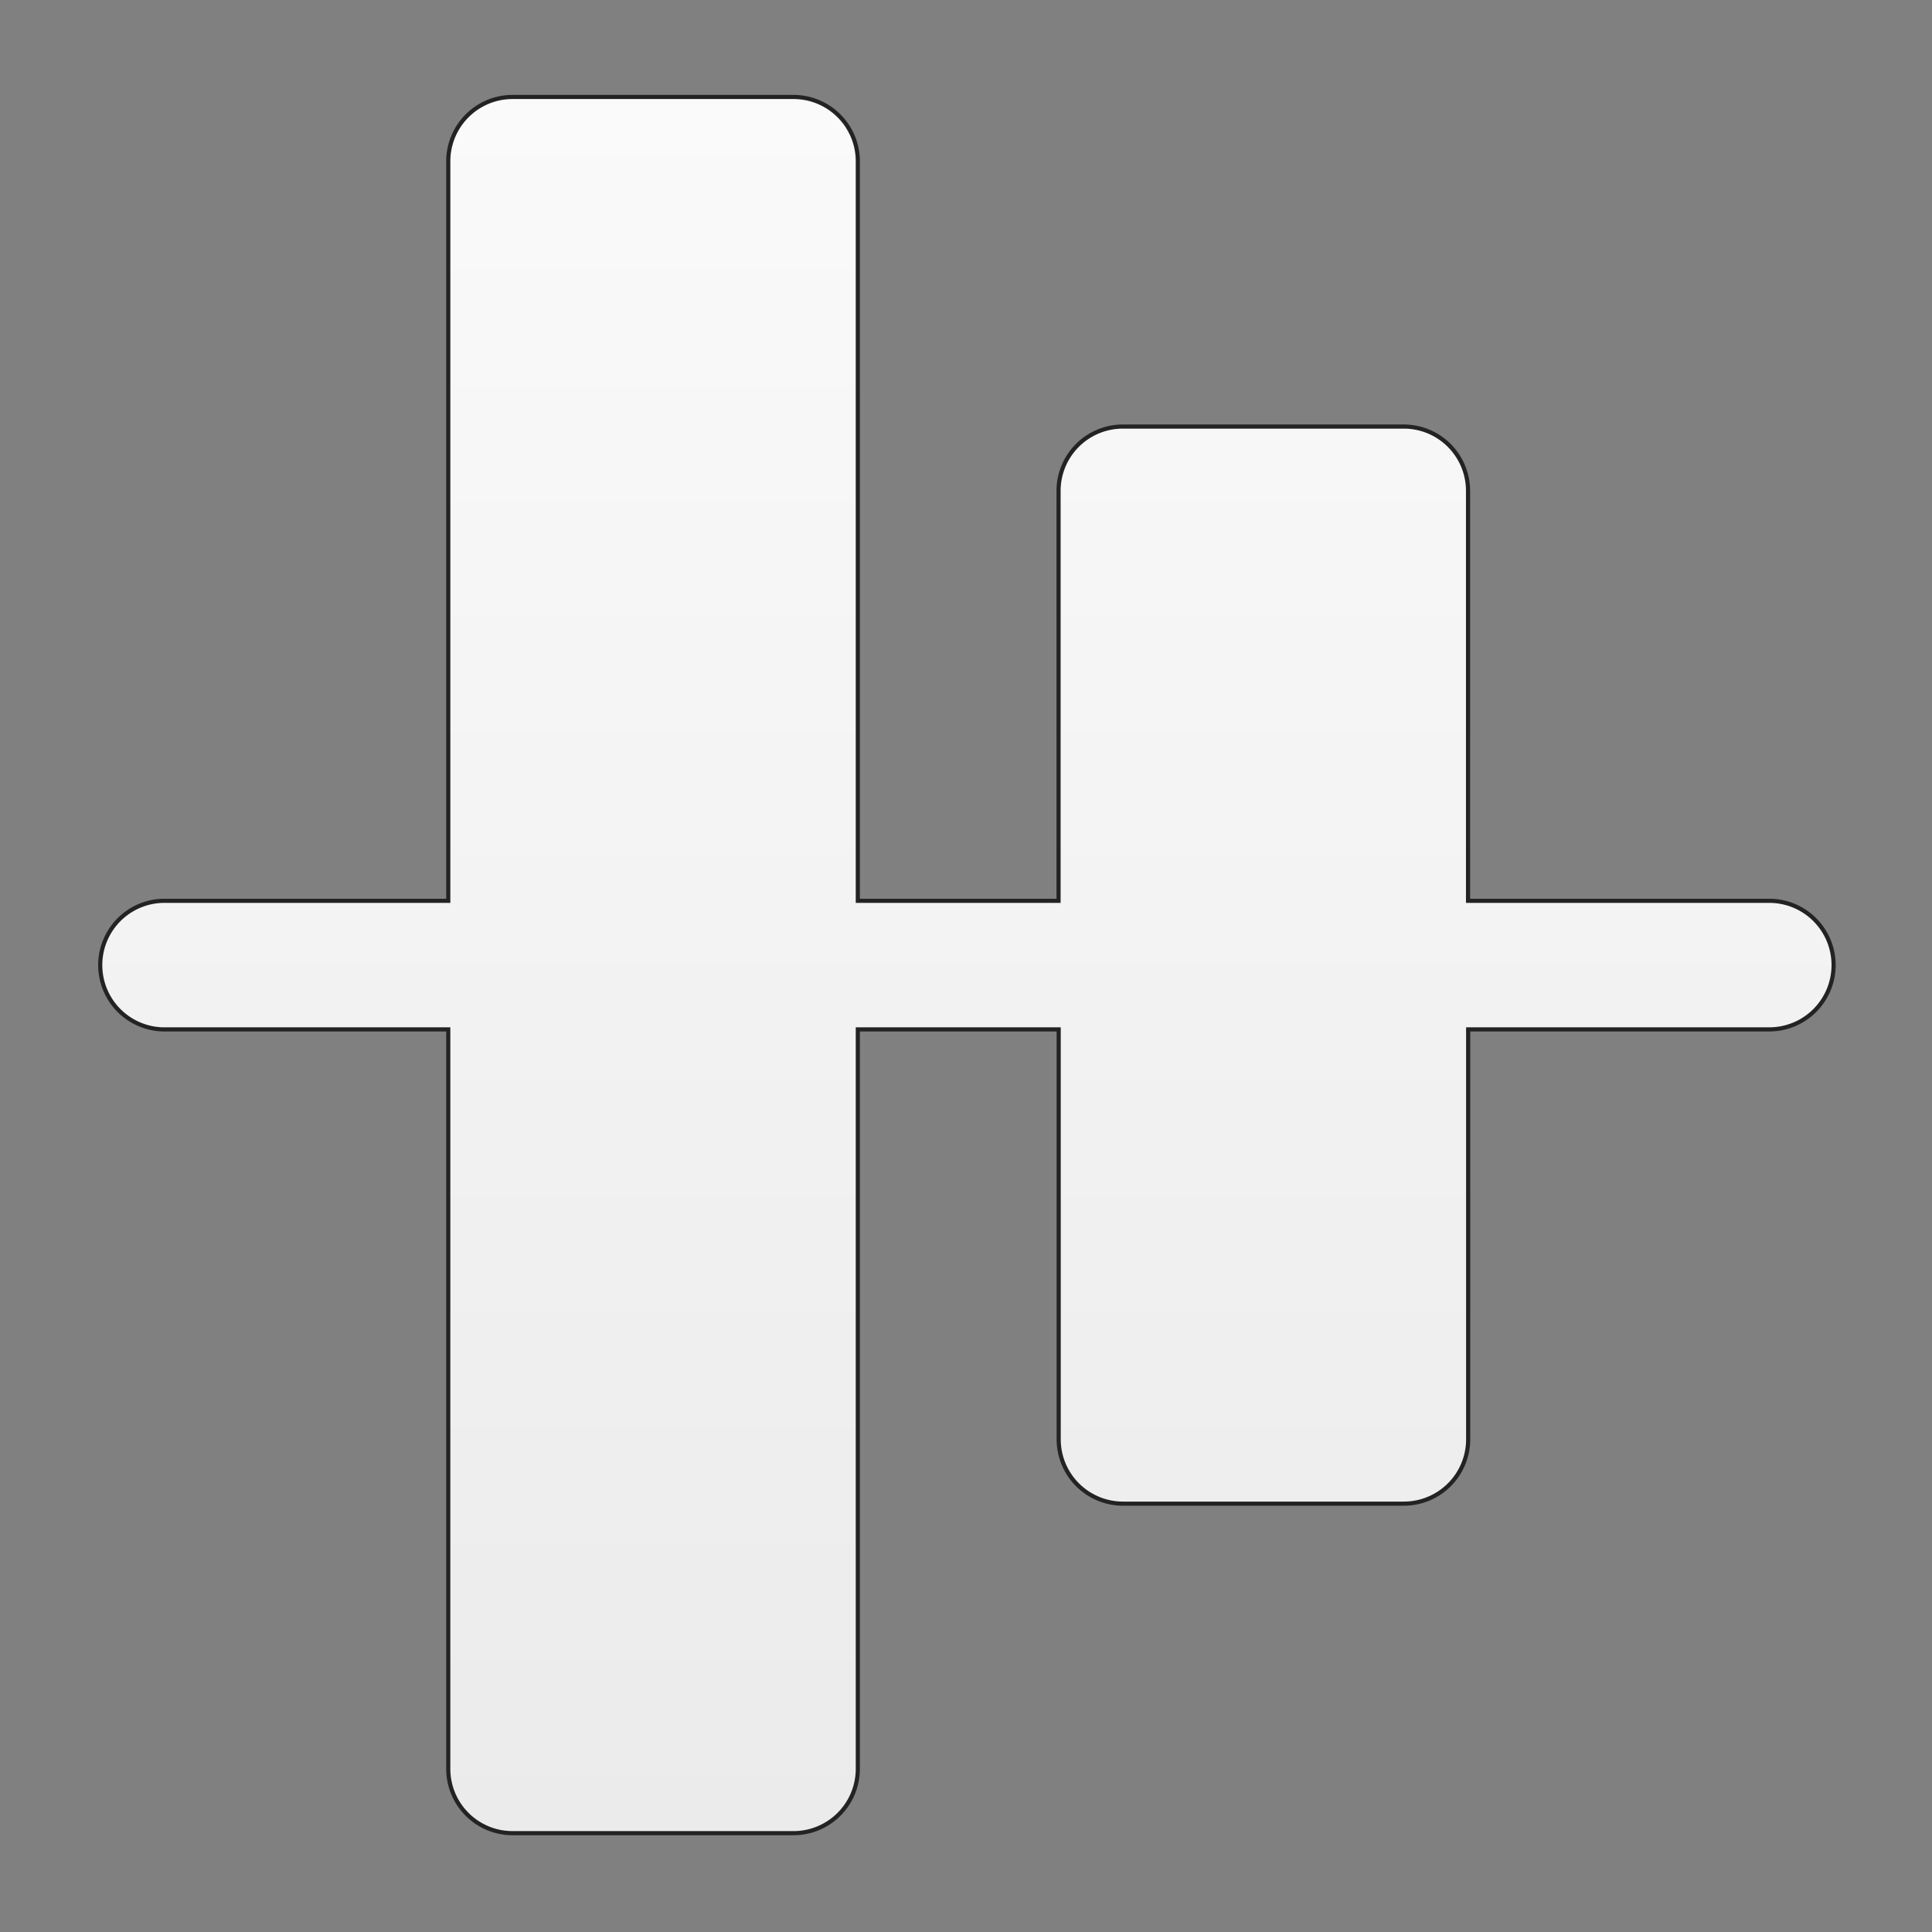 <svg id="Layer_1" data-name="Layer 1" xmlns="http://www.w3.org/2000/svg" xmlns:xlink="http://www.w3.org/1999/xlink" viewBox="0 0 612 612"><rect x="0" y="0" width="612" height="612" fill="#808080" stroke="none"/><defs><style>.cls-1{stroke:#232323;stroke-miterlimit:10;stroke-width:1.31px;fill:url(#linear-gradient);}</style><linearGradient id="linear-gradient" x1="306.08" y1="30.72" x2="306.08" y2="580.69" gradientUnits="userSpaceOnUse"><stop offset="0" stop-color="#fafafa"/><stop offset="1" stop-color="#ebebeb"/></linearGradient></defs><path class="cls-1" d="M580.83,305.71a20.37,20.37,0,0,1-20.36,20.37h-95.4V455.93a20.37,20.37,0,0,1-20.35,20.38h-89a20.38,20.38,0,0,1-20.36-20.38V326.08H271.73V560.32a20.36,20.36,0,0,1-20.35,20.37h-89A20.36,20.36,0,0,1,142,560.32V326.08H51.67a20.37,20.37,0,0,1,0-40.73H142V51.1a20.37,20.37,0,0,1,20.36-20.38h89A20.37,20.37,0,0,1,271.73,51.1V285.35h63.59V155.48a20.37,20.37,0,0,1,20.36-20.36h89a20.36,20.36,0,0,1,20.35,20.36V285.35h95.4A20.37,20.37,0,0,1,580.83,305.71Z"/></svg>